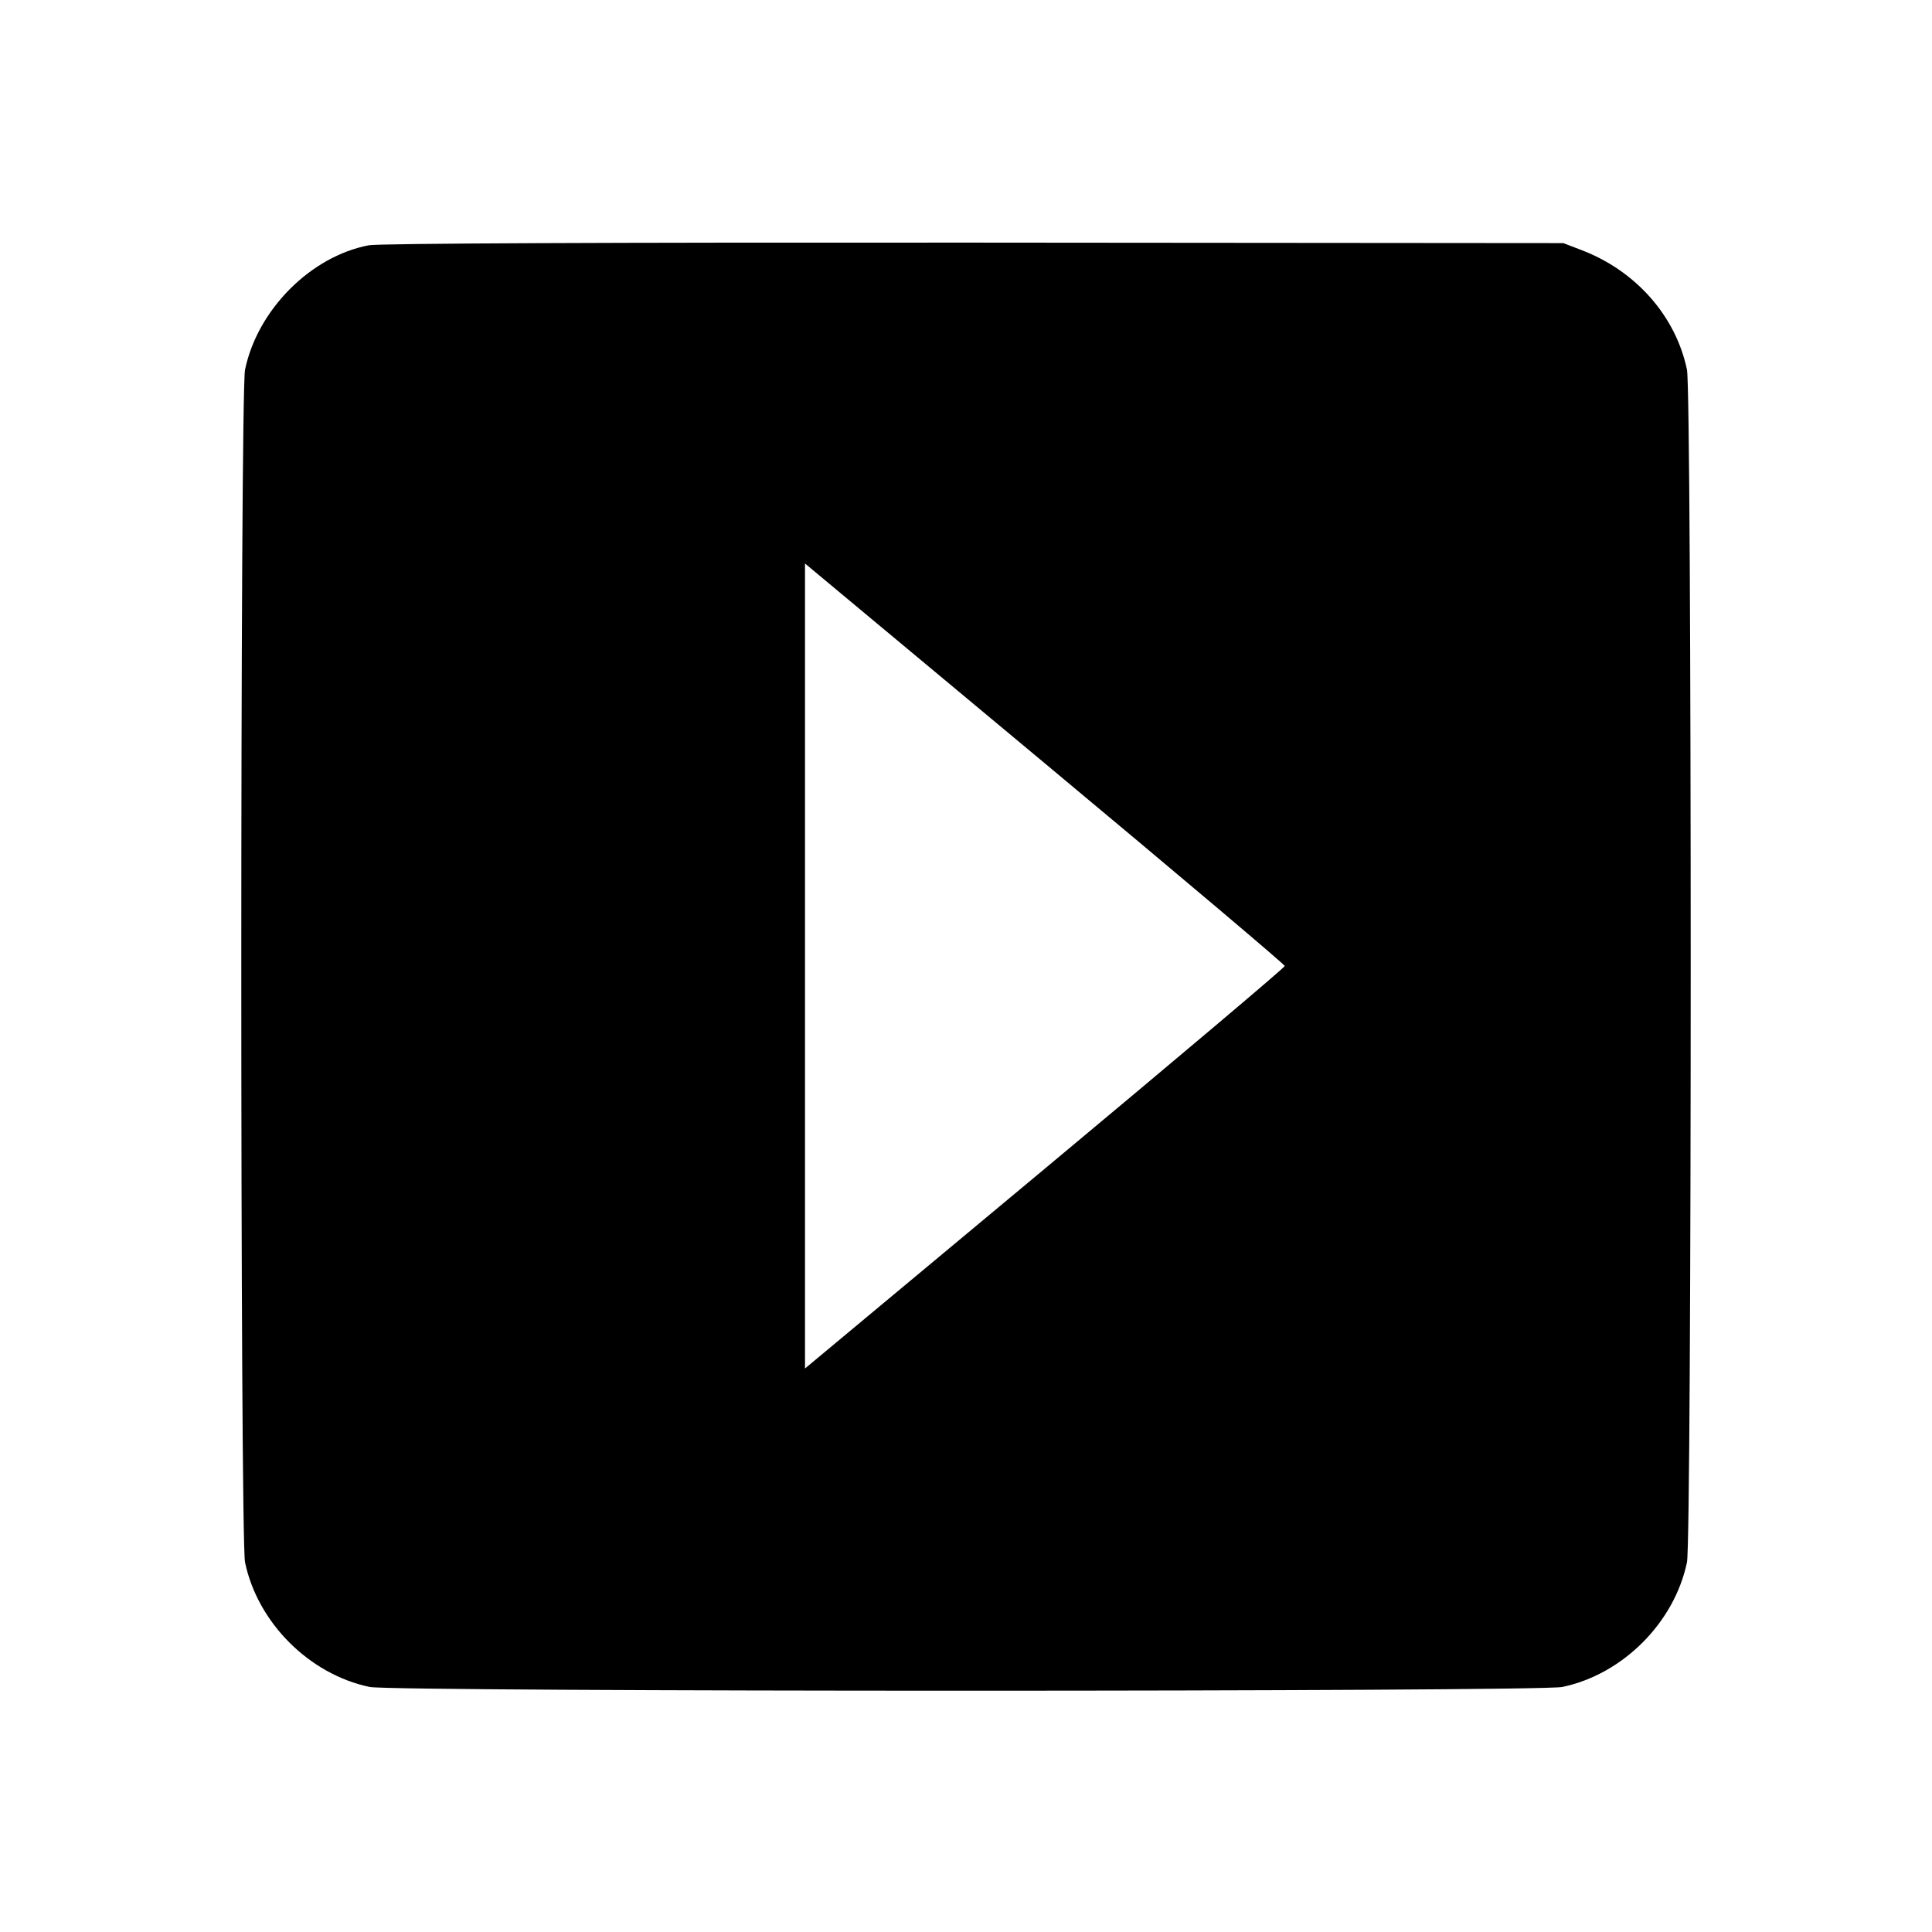<svg viewBox="0 0 24 24" xmlns="http://www.w3.org/2000/svg"><path d="M4.580 3.047 C 3.858 3.186,3.199 3.848,3.044 4.592 C 2.982 4.892,2.982 19.108,3.044 19.408 C 3.201 20.158,3.842 20.799,4.592 20.956 C 4.892 21.018,19.108 21.018,19.408 20.956 C 20.158 20.799,20.799 20.158,20.956 19.408 C 21.018 19.108,21.018 4.892,20.956 4.592 C 20.817 3.927,20.322 3.365,19.647 3.107 L 19.420 3.020 12.100 3.014 C 7.566 3.011,4.704 3.023,4.580 3.047 M15.960 12.000 C 15.960 12.018,14.619 13.151,12.980 14.517 L 10.000 17.000 10.000 12.000 L 10.000 7.000 12.980 9.483 C 14.619 10.849,15.960 11.982,15.960 12.000 " stroke="none" fill-rule="evenodd" fill="black"></path></svg>